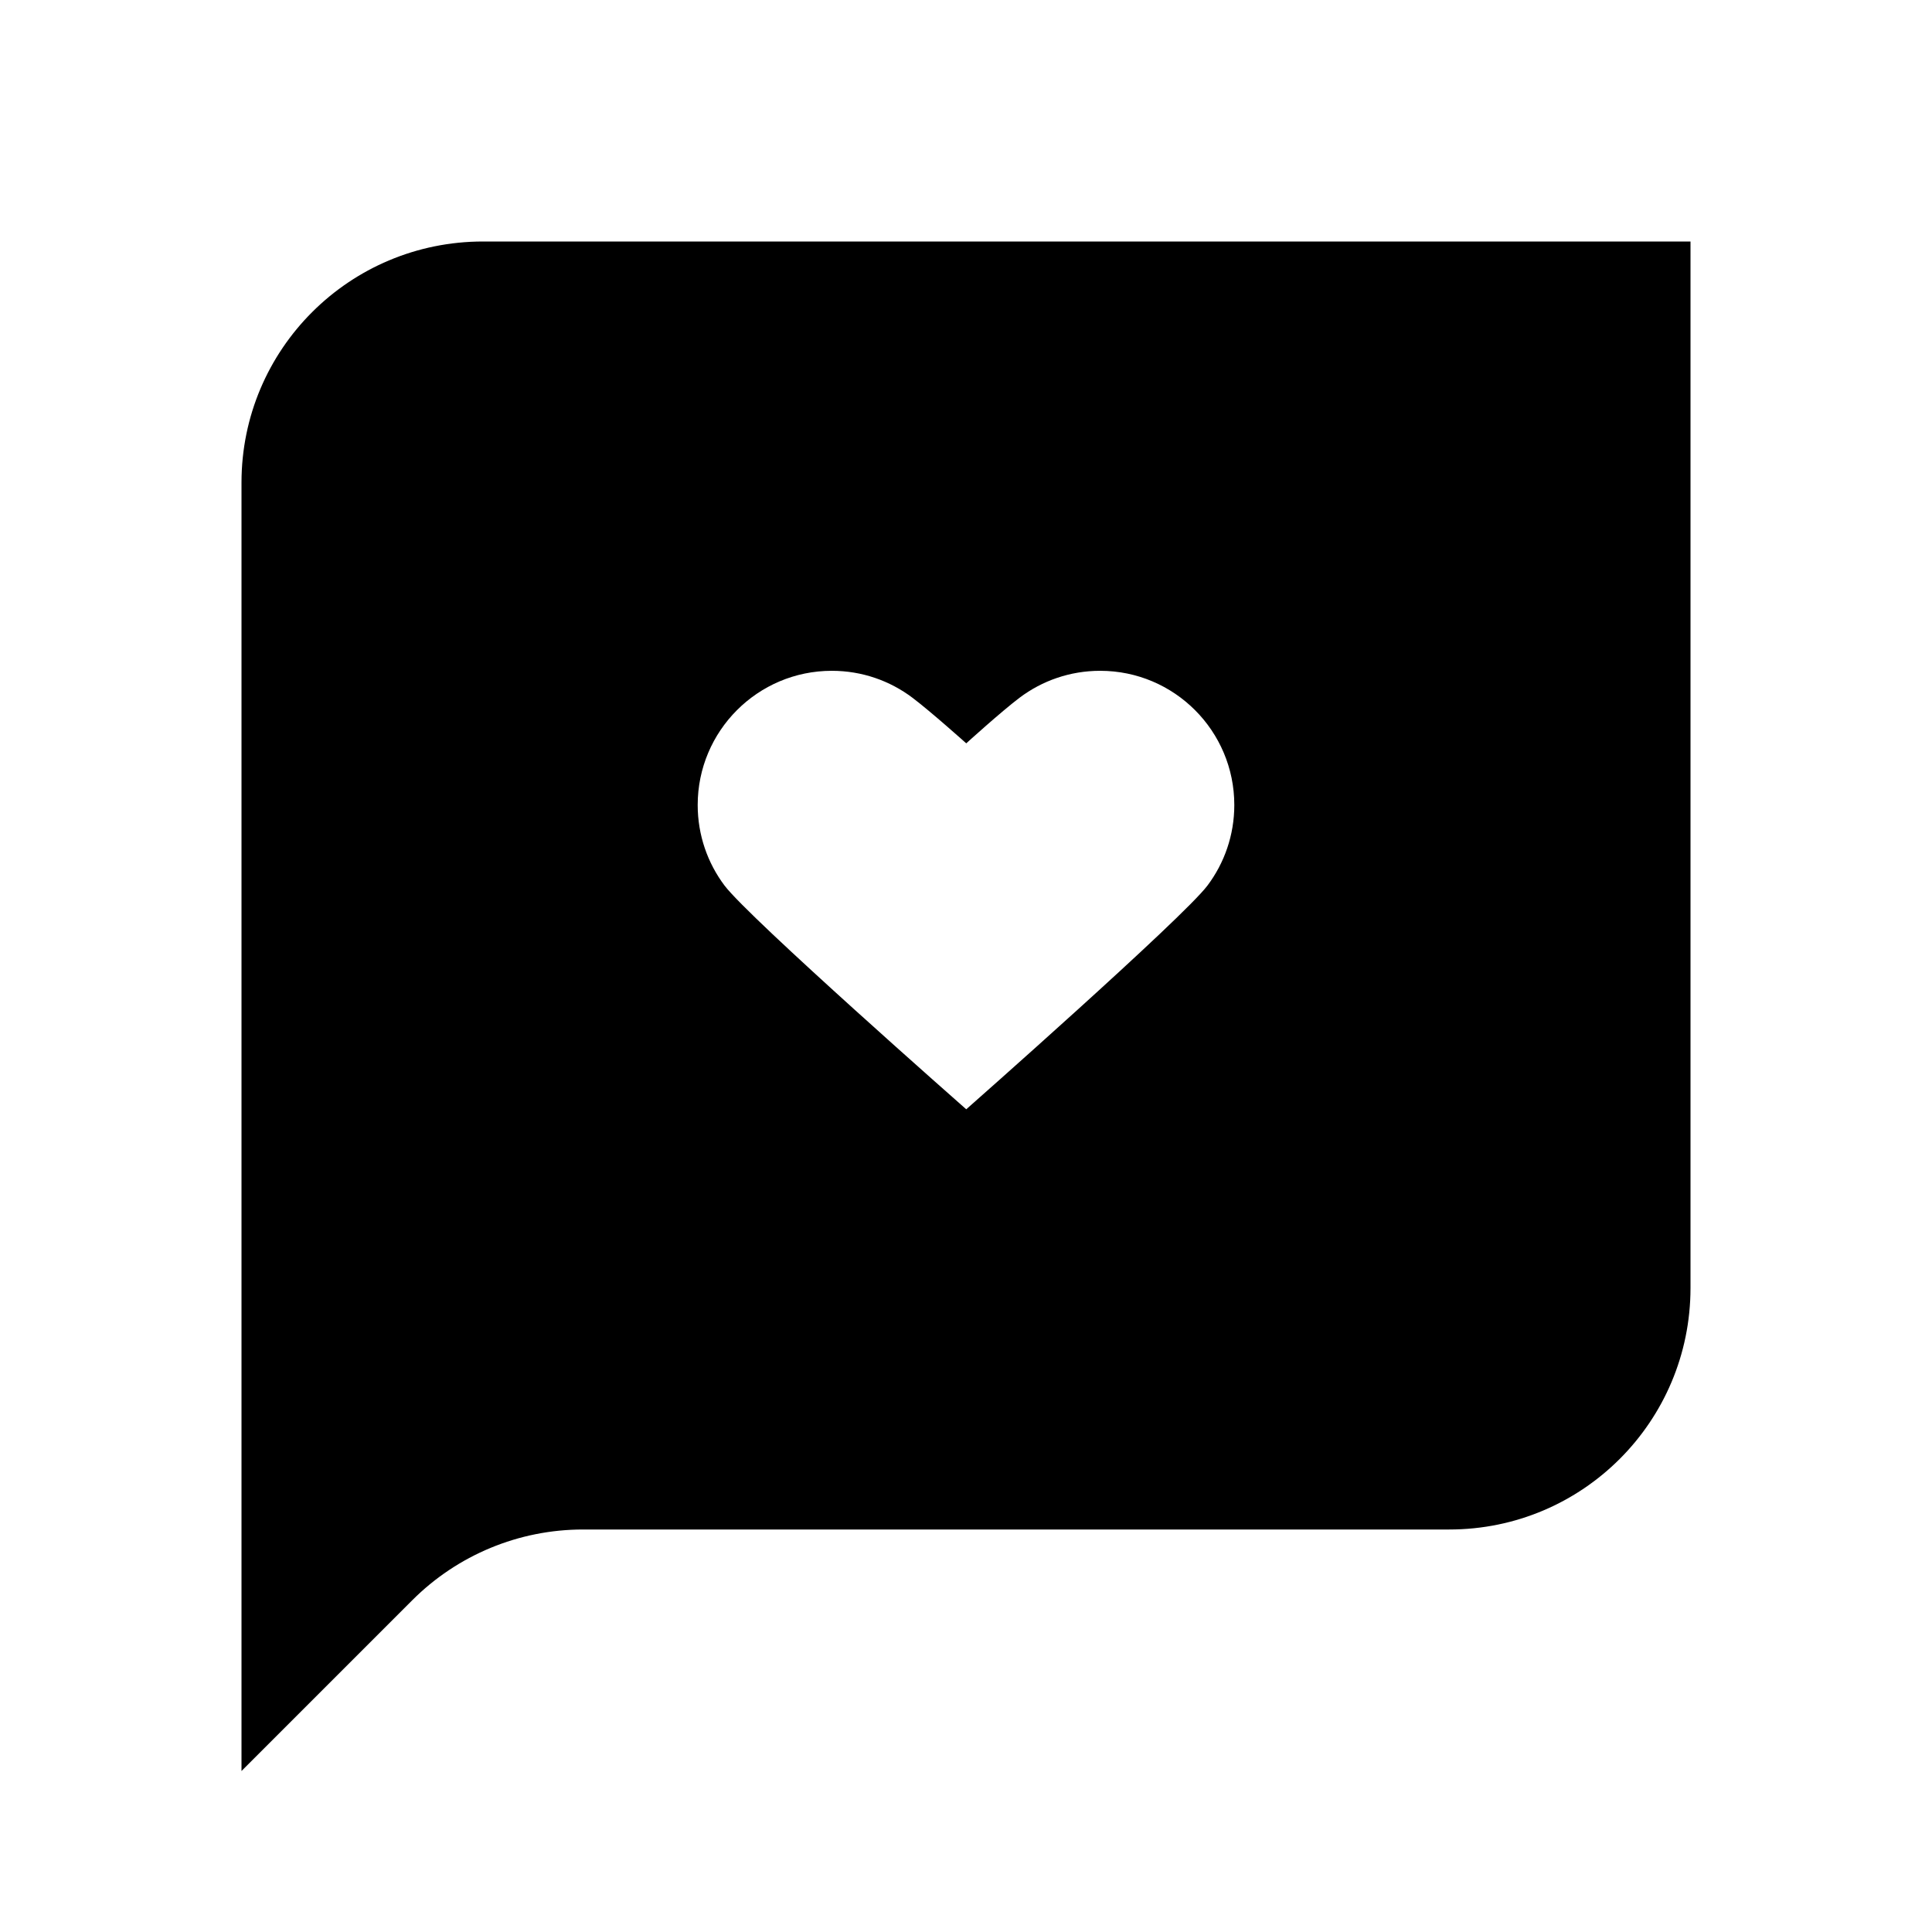 <svg width="24" height="24" viewBox="0 0 24 24" fill="none" xmlns="http://www.w3.org/2000/svg">
<path fill-rule="evenodd" clip-rule="evenodd" d="M6 3C4.343 3 3 4.338 3 5.995L3 22L5.121 19.879C5.684 19.316 6.446 19 7.242 19H18.003C19.66 19 21 17.657 21 16V3H6ZM12.003 13.78C12.003 13.78 9.304 11.405 9 11C8.791 10.722 8.667 10.375 8.667 10C8.667 9.08 9.413 8.333 10.333 8.333C10.709 8.333 11.055 8.457 11.334 8.667C11.562 8.839 12.003 9.234 12.003 9.234C12.003 9.234 12.438 8.839 12.666 8.667C12.945 8.457 13.291 8.333 13.667 8.333C14.587 8.333 15.333 9.08 15.333 10C15.333 10.375 15.209 10.722 15 11C14.696 11.405 12.003 13.78 12.003 13.78Z" fill="black"/>
</svg>
